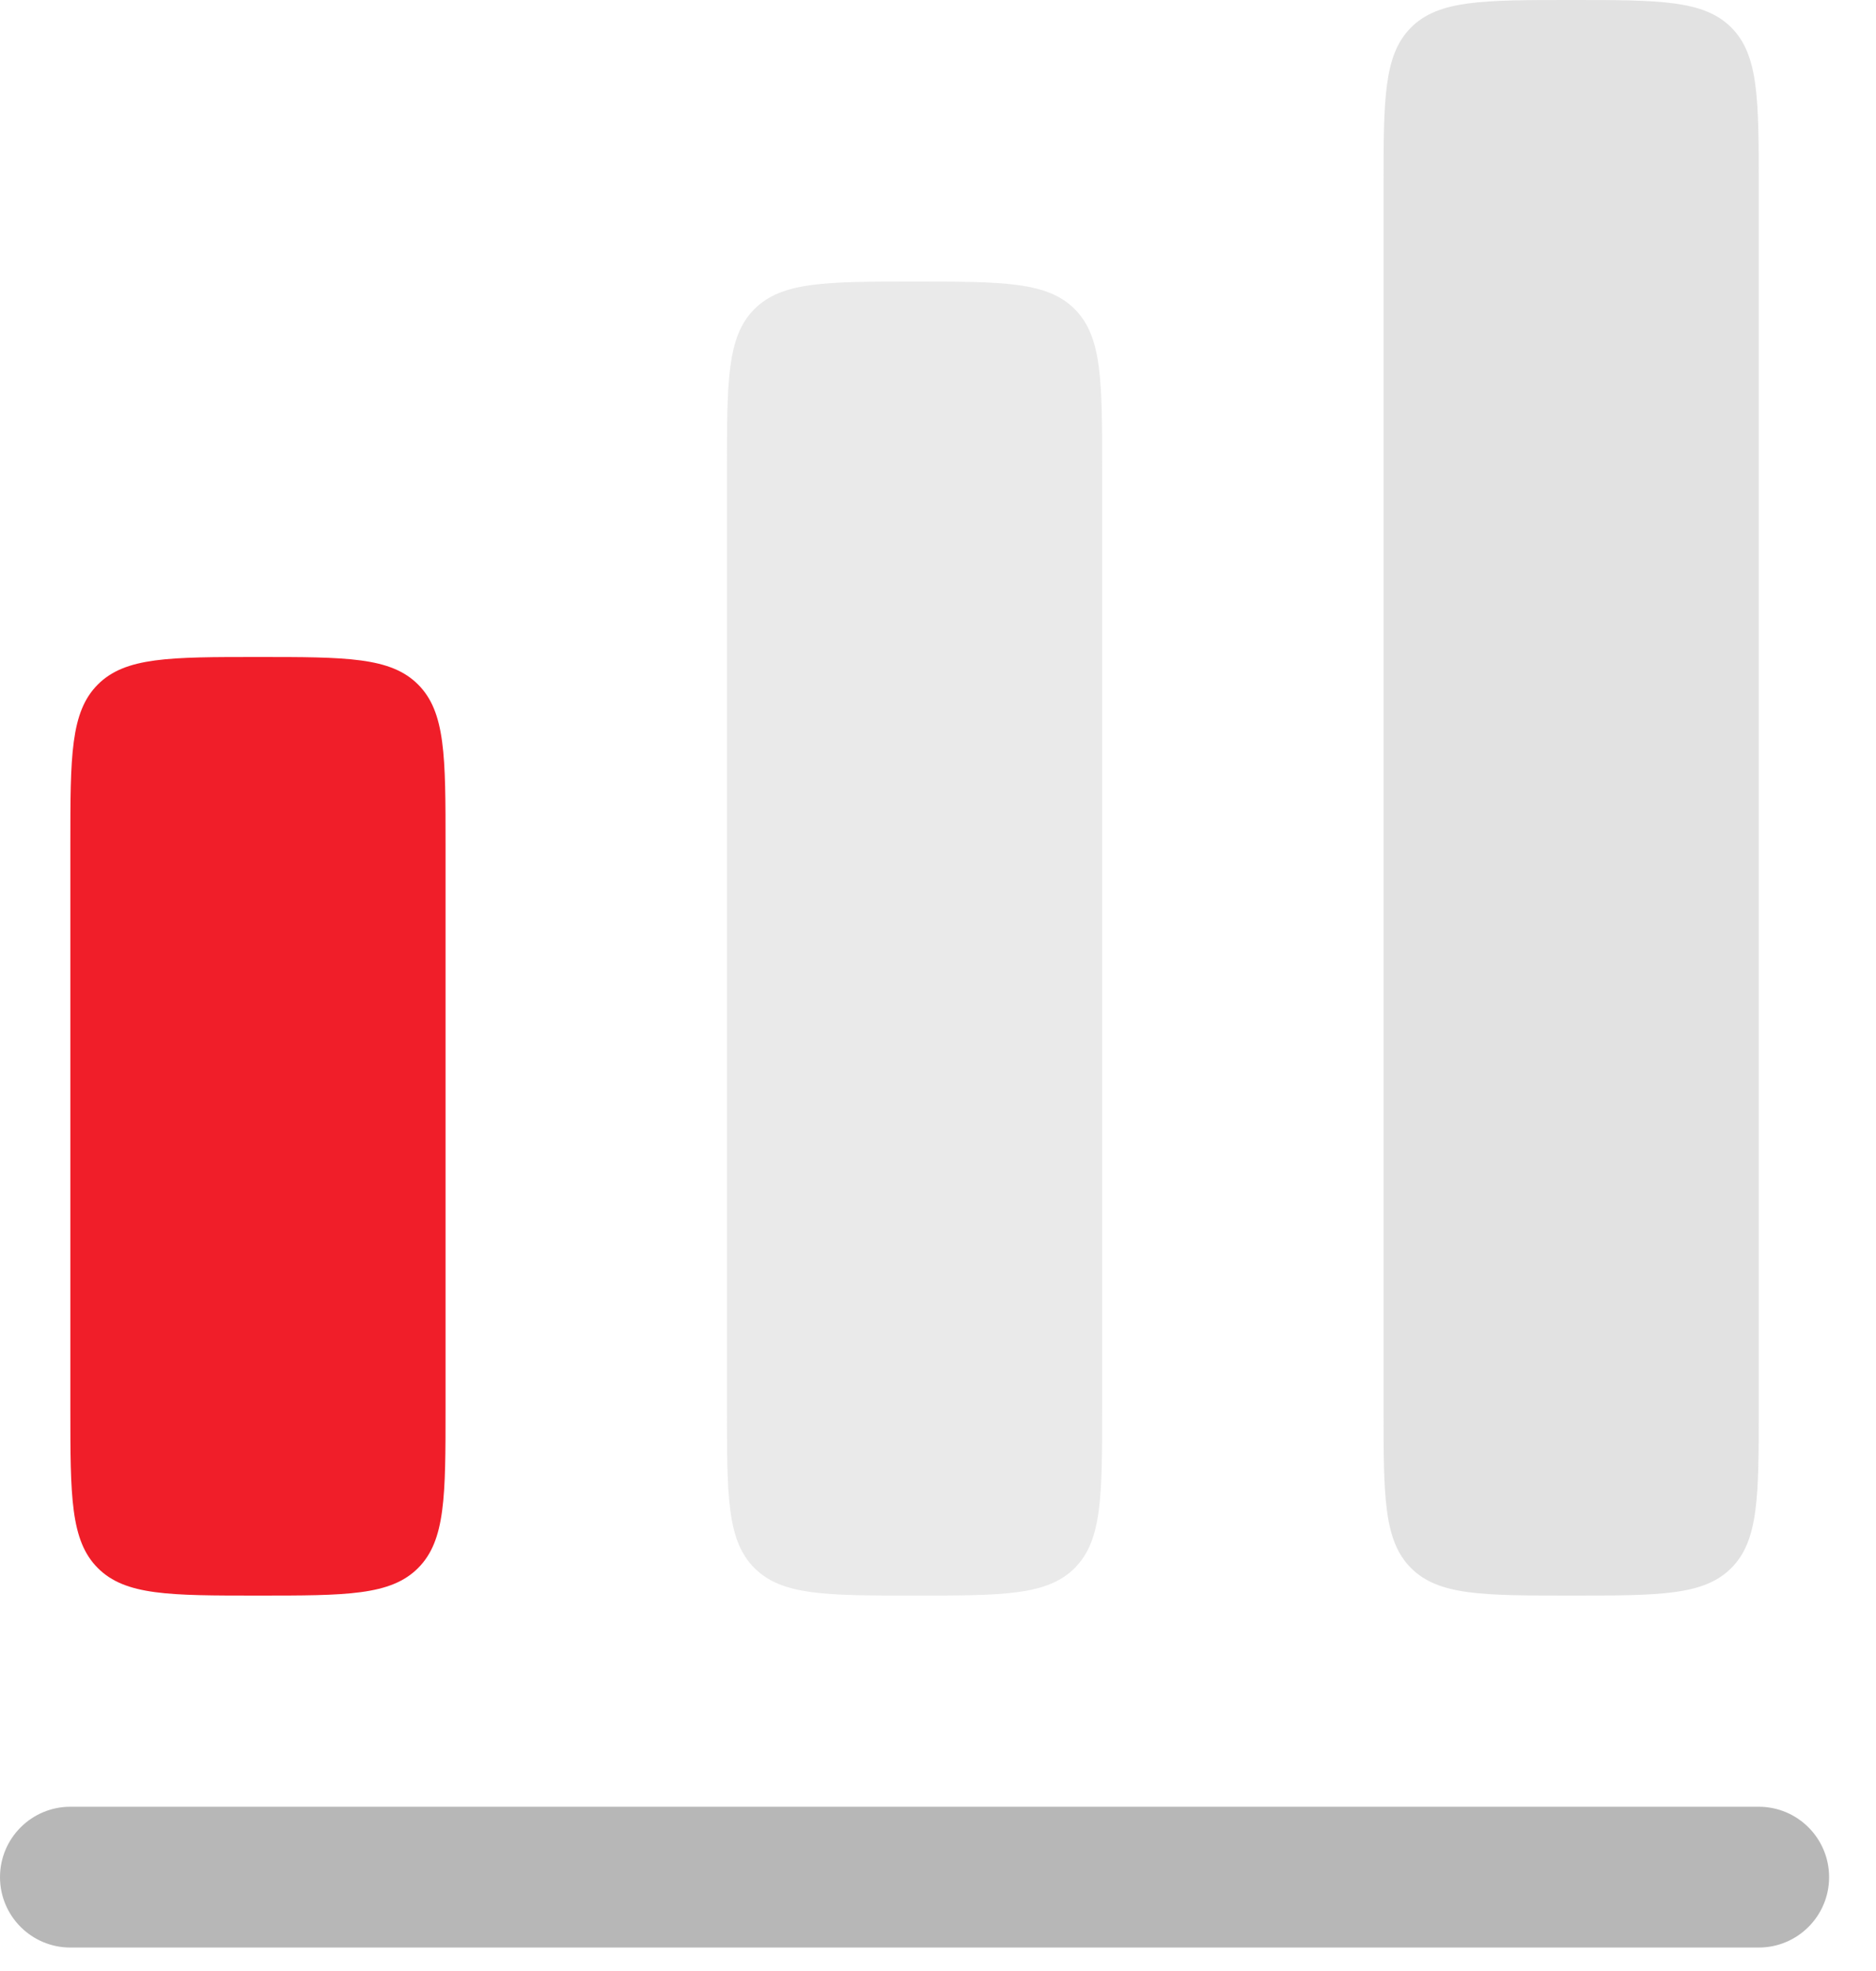 <svg width="20" height="21" viewBox="0 0 20 21" fill="none" xmlns="http://www.w3.org/2000/svg">
<path d="M1.043 7.293C0.75 7.586 0.75 8.057 0.75 9V15C0.75 15.943 0.75 16.414 1.043 16.707C1.336 17 1.807 17 2.75 17C3.693 17 4.164 17 4.457 16.707C4.75 16.414 4.75 15.943 4.75 15V9C4.75 8.057 4.75 7.586 4.457 7.293C4.164 7 3.693 7 2.75 7C1.807 7 1.336 7 1.043 7.293Z" fill="#F01E29"/>
<path opacity="0.4" d="M15.043 0.293C14.75 0.586 14.75 1.057 14.75 2V15C14.75 15.943 14.75 16.414 15.043 16.707C15.336 17 15.807 17 16.75 17C17.693 17 18.164 17 18.457 16.707C18.75 16.414 18.75 15.943 18.75 15V2C18.75 1.057 18.75 0.586 18.457 0.293C18.164 0 17.693 0 16.75 0C15.807 0 15.336 0 15.043 0.293Z" fill="#B7B7B7"/>
<path opacity="0.7" d="M7.75 5C7.75 4.057 7.75 3.586 8.043 3.293C8.336 3 8.807 3 9.75 3C10.693 3 11.164 3 11.457 3.293C11.75 3.586 11.75 4.057 11.75 5V15C11.75 15.943 11.75 16.414 11.457 16.707C11.164 17 10.693 17 9.75 17C8.807 17 8.336 17 8.043 16.707C7.75 16.414 7.75 15.943 7.75 15V5Z" fill="#E2E2E2"/>
<path d="M0.75 19.25C0.336 19.25 0 19.586 0 20C0 20.414 0.336 20.75 0.75 20.75H18.75C19.164 20.75 19.5 20.414 19.5 20C19.5 19.586 19.164 19.25 18.75 19.25H0.75Z" fill="#B7B7B7"/>
</svg>
